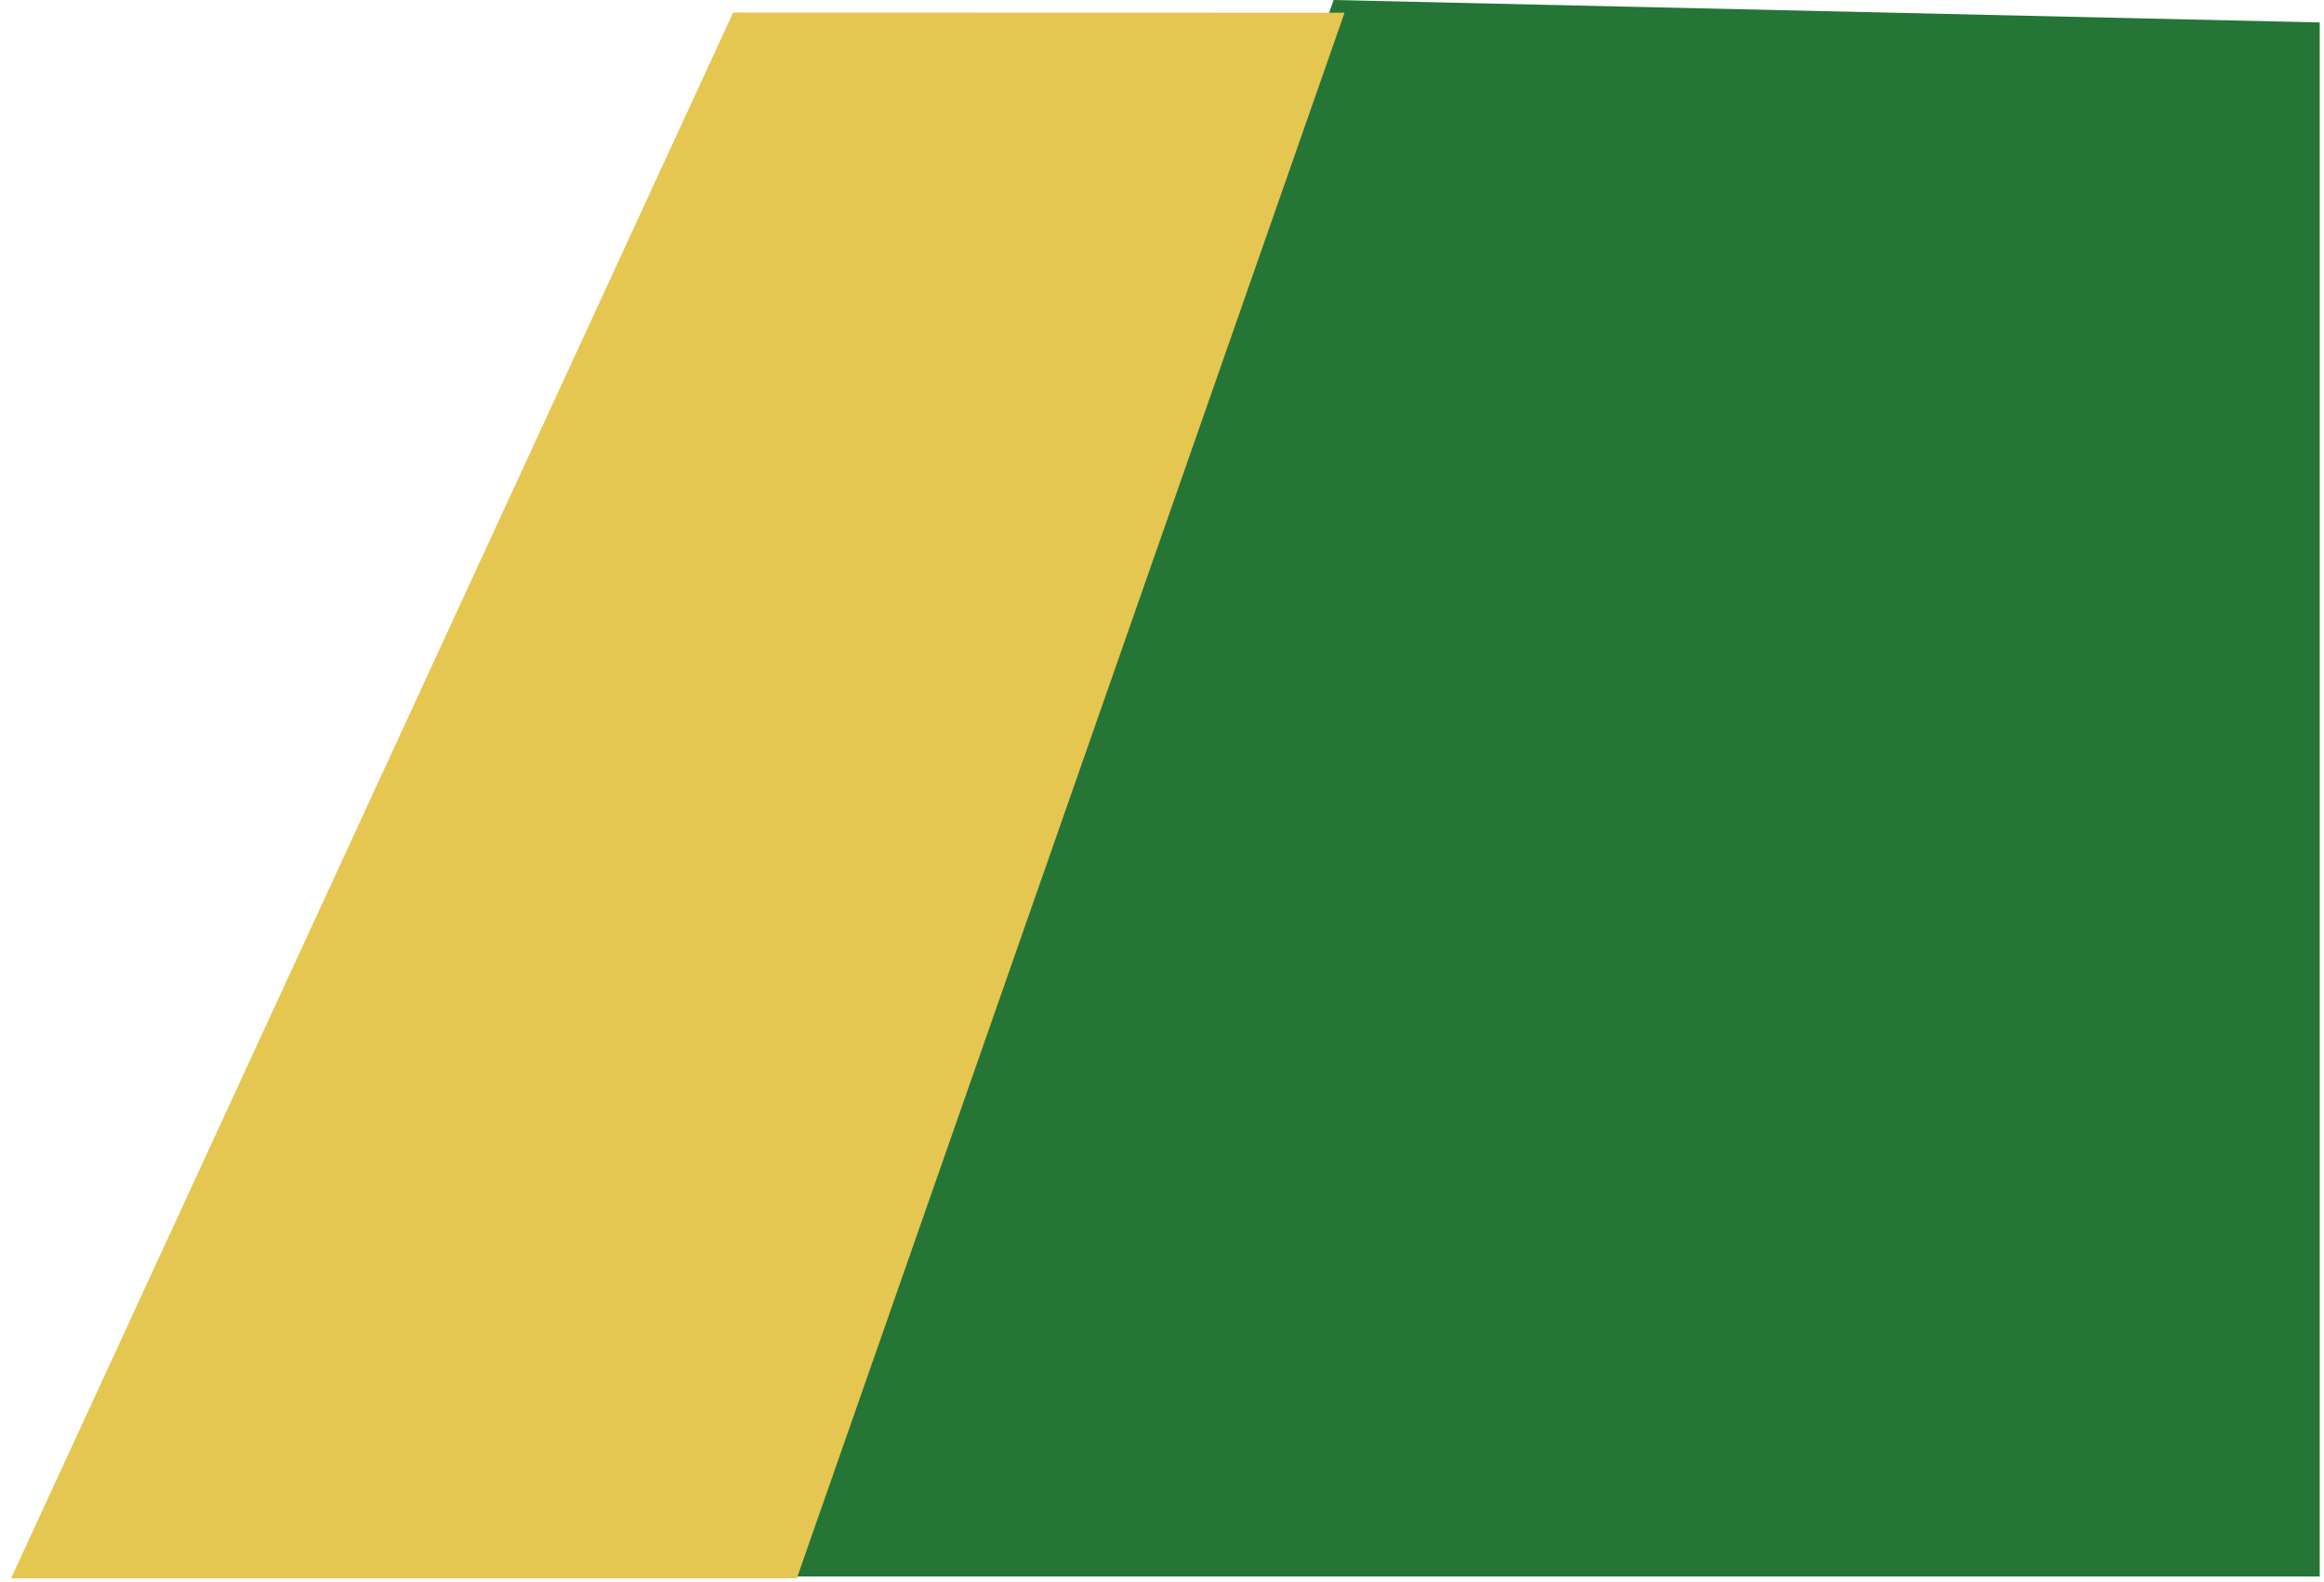 <svg width="454" height="309" viewBox="0 0 454 309" fill="none" xmlns="http://www.w3.org/2000/svg">
<path d="M260.531 0L453.165 4.386V308H151.165L260.531 0Z" fill="#247536"/>
<path d="M143.221 2.451L262.665 2.483L155.665 308.352L2.165 308.352L143.221 2.451Z" fill="#E5C651"/>
</svg>
